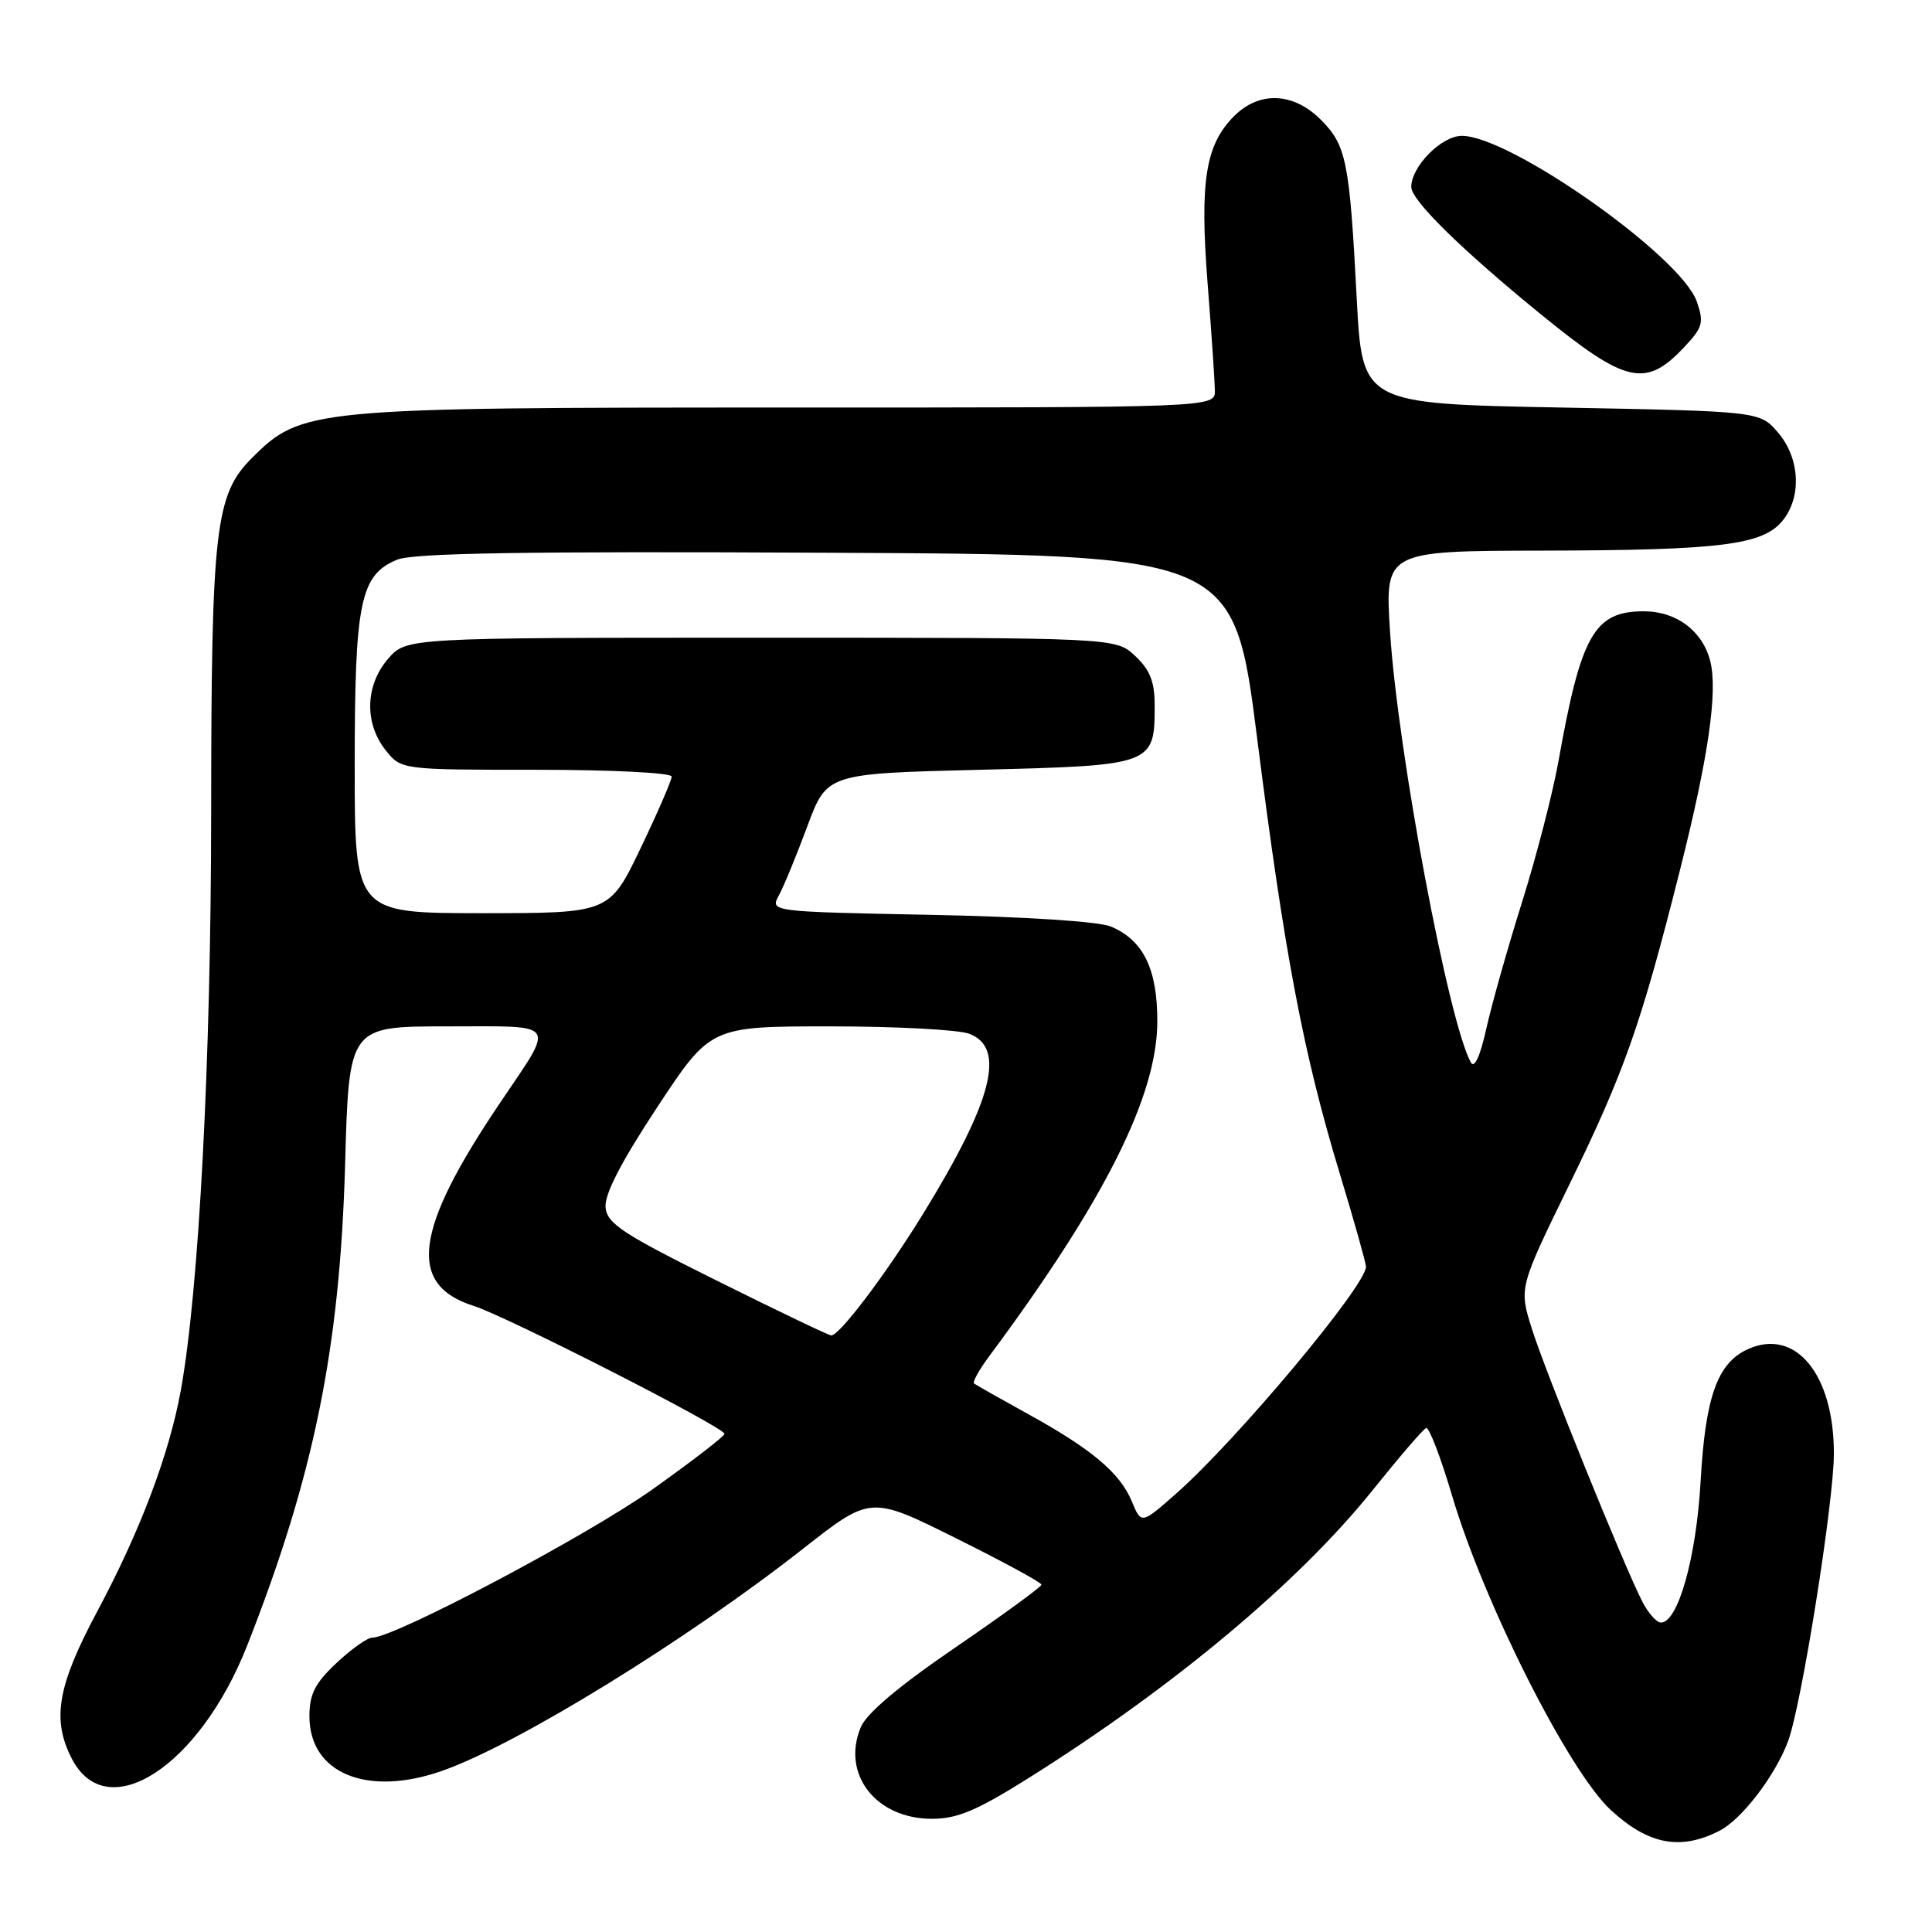 <?xml version="1.0" encoding="UTF-8" standalone="no"?>
<!DOCTYPE svg PUBLIC "-//W3C//DTD SVG 1.1//EN" "http://www.w3.org/Graphics/SVG/1.1/DTD/svg11.dtd" >
<svg xmlns="http://www.w3.org/2000/svg" xmlns:xlink="http://www.w3.org/1999/xlink" version="1.1" viewBox="0 0 256 256">
 <g >
 <path fill="currentColor"
d=" M 227.87 242.57 C 230.81 241.05 235.22 235.29 236.92 230.74 C 238.70 226.01 243.00 198.99 243.00 192.59 C 243.00 182.08 237.90 175.90 231.59 178.78 C 227.56 180.61 225.97 185.08 225.34 196.29 C 224.77 206.38 222.35 215.00 220.08 215.00 C 219.52 215.00 218.41 213.76 217.63 212.25 C 215.22 207.58 204.78 181.80 202.98 176.07 C 201.27 170.64 201.27 170.64 207.95 156.95 C 215.25 142.01 217.46 135.73 222.64 115.15 C 226.37 100.34 227.63 91.65 226.62 87.62 C 225.61 83.61 222.15 81.00 217.81 81.00 C 211.26 81.00 209.49 84.10 206.51 100.84 C 205.76 105.05 203.59 113.45 201.69 119.50 C 199.79 125.55 197.65 133.12 196.94 136.32 C 196.15 139.89 195.37 141.62 194.91 140.80 C 191.94 135.50 185.22 99.70 184.19 83.75 C 183.50 73.00 183.50 73.00 204.50 72.96 C 228.05 72.91 233.60 72.21 236.21 68.98 C 238.77 65.83 238.49 60.68 235.59 57.31 C 233.18 54.50 233.18 54.50 206.84 54.00 C 180.50 53.50 180.50 53.50 179.77 39.50 C 178.82 21.31 178.40 19.25 175.00 15.85 C 171.38 12.23 166.87 12.04 163.52 15.39 C 159.73 19.18 158.96 24.03 160.01 37.50 C 160.53 44.10 160.96 50.51 160.98 51.75 C 161.00 54.00 161.00 54.00 104.34 54.00 C 41.18 54.00 39.95 54.12 33.38 60.69 C 28.51 65.56 28.00 69.99 27.98 107.80 C 27.96 140.57 26.36 170.99 23.96 184.22 C 22.42 192.70 18.58 202.87 12.88 213.53 C 7.60 223.41 6.84 227.85 9.52 233.04 C 14.17 242.04 26.44 234.11 32.77 218.00 C 41.61 195.52 45.04 178.64 45.73 154.25 C 46.24 136.00 46.24 136.00 59.23 136.00 C 74.18 136.00 73.63 135.19 66.18 146.25 C 54.88 163.01 53.95 170.24 62.74 173.03 C 67.14 174.42 96.00 189.14 96.00 189.99 C 96.00 190.31 91.70 193.62 86.44 197.36 C 77.84 203.47 52.28 217.00 49.32 217.00 C 48.67 217.00 46.54 218.52 44.57 220.37 C 41.73 223.04 41.00 224.49 41.00 227.41 C 41.00 235.00 48.67 238.14 58.63 234.63 C 68.61 231.11 90.94 217.36 106.43 205.20 C 115.36 198.19 115.36 198.19 126.68 203.83 C 132.91 206.92 138.00 209.69 138.00 209.98 C 137.99 210.27 132.87 214.00 126.60 218.29 C 119.08 223.43 114.82 227.02 114.05 228.88 C 111.47 235.10 116.07 241.00 123.48 241.00 C 126.84 241.00 129.41 239.92 136.20 235.66 C 155.51 223.54 172.11 209.65 181.92 197.41 C 185.41 193.06 188.58 189.37 188.97 189.22 C 189.36 189.07 190.91 193.12 192.42 198.22 C 196.63 212.43 207.89 234.73 213.44 239.84 C 218.43 244.44 222.69 245.24 227.87 242.57 Z  M 223.21 45.95 C 225.63 43.37 225.80 42.73 224.83 39.95 C 222.75 33.96 200.10 18.00 193.70 18.00 C 191.01 18.00 187.00 22.06 187.00 24.78 C 187.00 26.53 193.55 32.97 203.99 41.50 C 215.48 50.88 218.04 51.47 223.21 45.95 Z  M 149.98 198.96 C 148.41 195.17 144.67 192.02 136.19 187.35 C 132.51 185.32 129.31 183.51 129.07 183.32 C 128.84 183.13 129.73 181.52 131.05 179.74 C 146.33 159.18 153.34 145.23 153.35 135.35 C 153.36 128.38 151.50 124.59 147.20 122.77 C 145.59 122.10 135.88 121.47 123.27 121.22 C 102.04 120.80 102.04 120.80 103.20 118.65 C 103.85 117.47 105.54 113.35 106.97 109.50 C 109.57 102.50 109.57 102.50 129.87 102.00 C 152.83 101.43 153.00 101.37 153.00 93.48 C 153.00 90.33 152.39 88.77 150.42 86.92 C 147.84 84.50 147.84 84.50 100.83 84.50 C 53.83 84.50 53.83 84.50 51.41 87.31 C 48.40 90.81 48.26 95.79 51.07 99.37 C 53.15 102.00 53.15 102.00 71.07 102.00 C 81.09 102.00 89.00 102.40 89.00 102.90 C 89.00 103.40 87.14 107.68 84.88 112.40 C 80.75 121.00 80.75 121.00 63.88 121.00 C 47.00 121.00 47.00 121.00 47.00 101.47 C 47.00 79.72 47.73 76.18 52.63 74.16 C 54.75 73.28 69.63 73.04 109.50 73.24 C 163.50 73.50 163.50 73.50 166.60 98.00 C 170.21 126.47 172.71 139.64 177.53 155.52 C 179.44 161.82 181.00 167.37 181.00 167.84 C 181.00 170.37 163.85 190.86 155.82 197.93 C 151.23 201.97 151.23 201.97 149.98 198.96 Z  M 95.00 169.70 C 82.54 163.51 80.46 162.15 80.24 160.00 C 80.07 158.30 82.25 154.05 87.06 146.75 C 94.14 136.00 94.14 136.00 110.01 136.00 C 118.73 136.00 127.02 136.44 128.43 136.98 C 133.34 138.84 131.52 145.88 122.29 160.88 C 117.35 168.89 111.20 177.03 110.13 176.95 C 109.78 176.93 102.97 173.67 95.00 169.70 Z "/>
</g>
</svg>